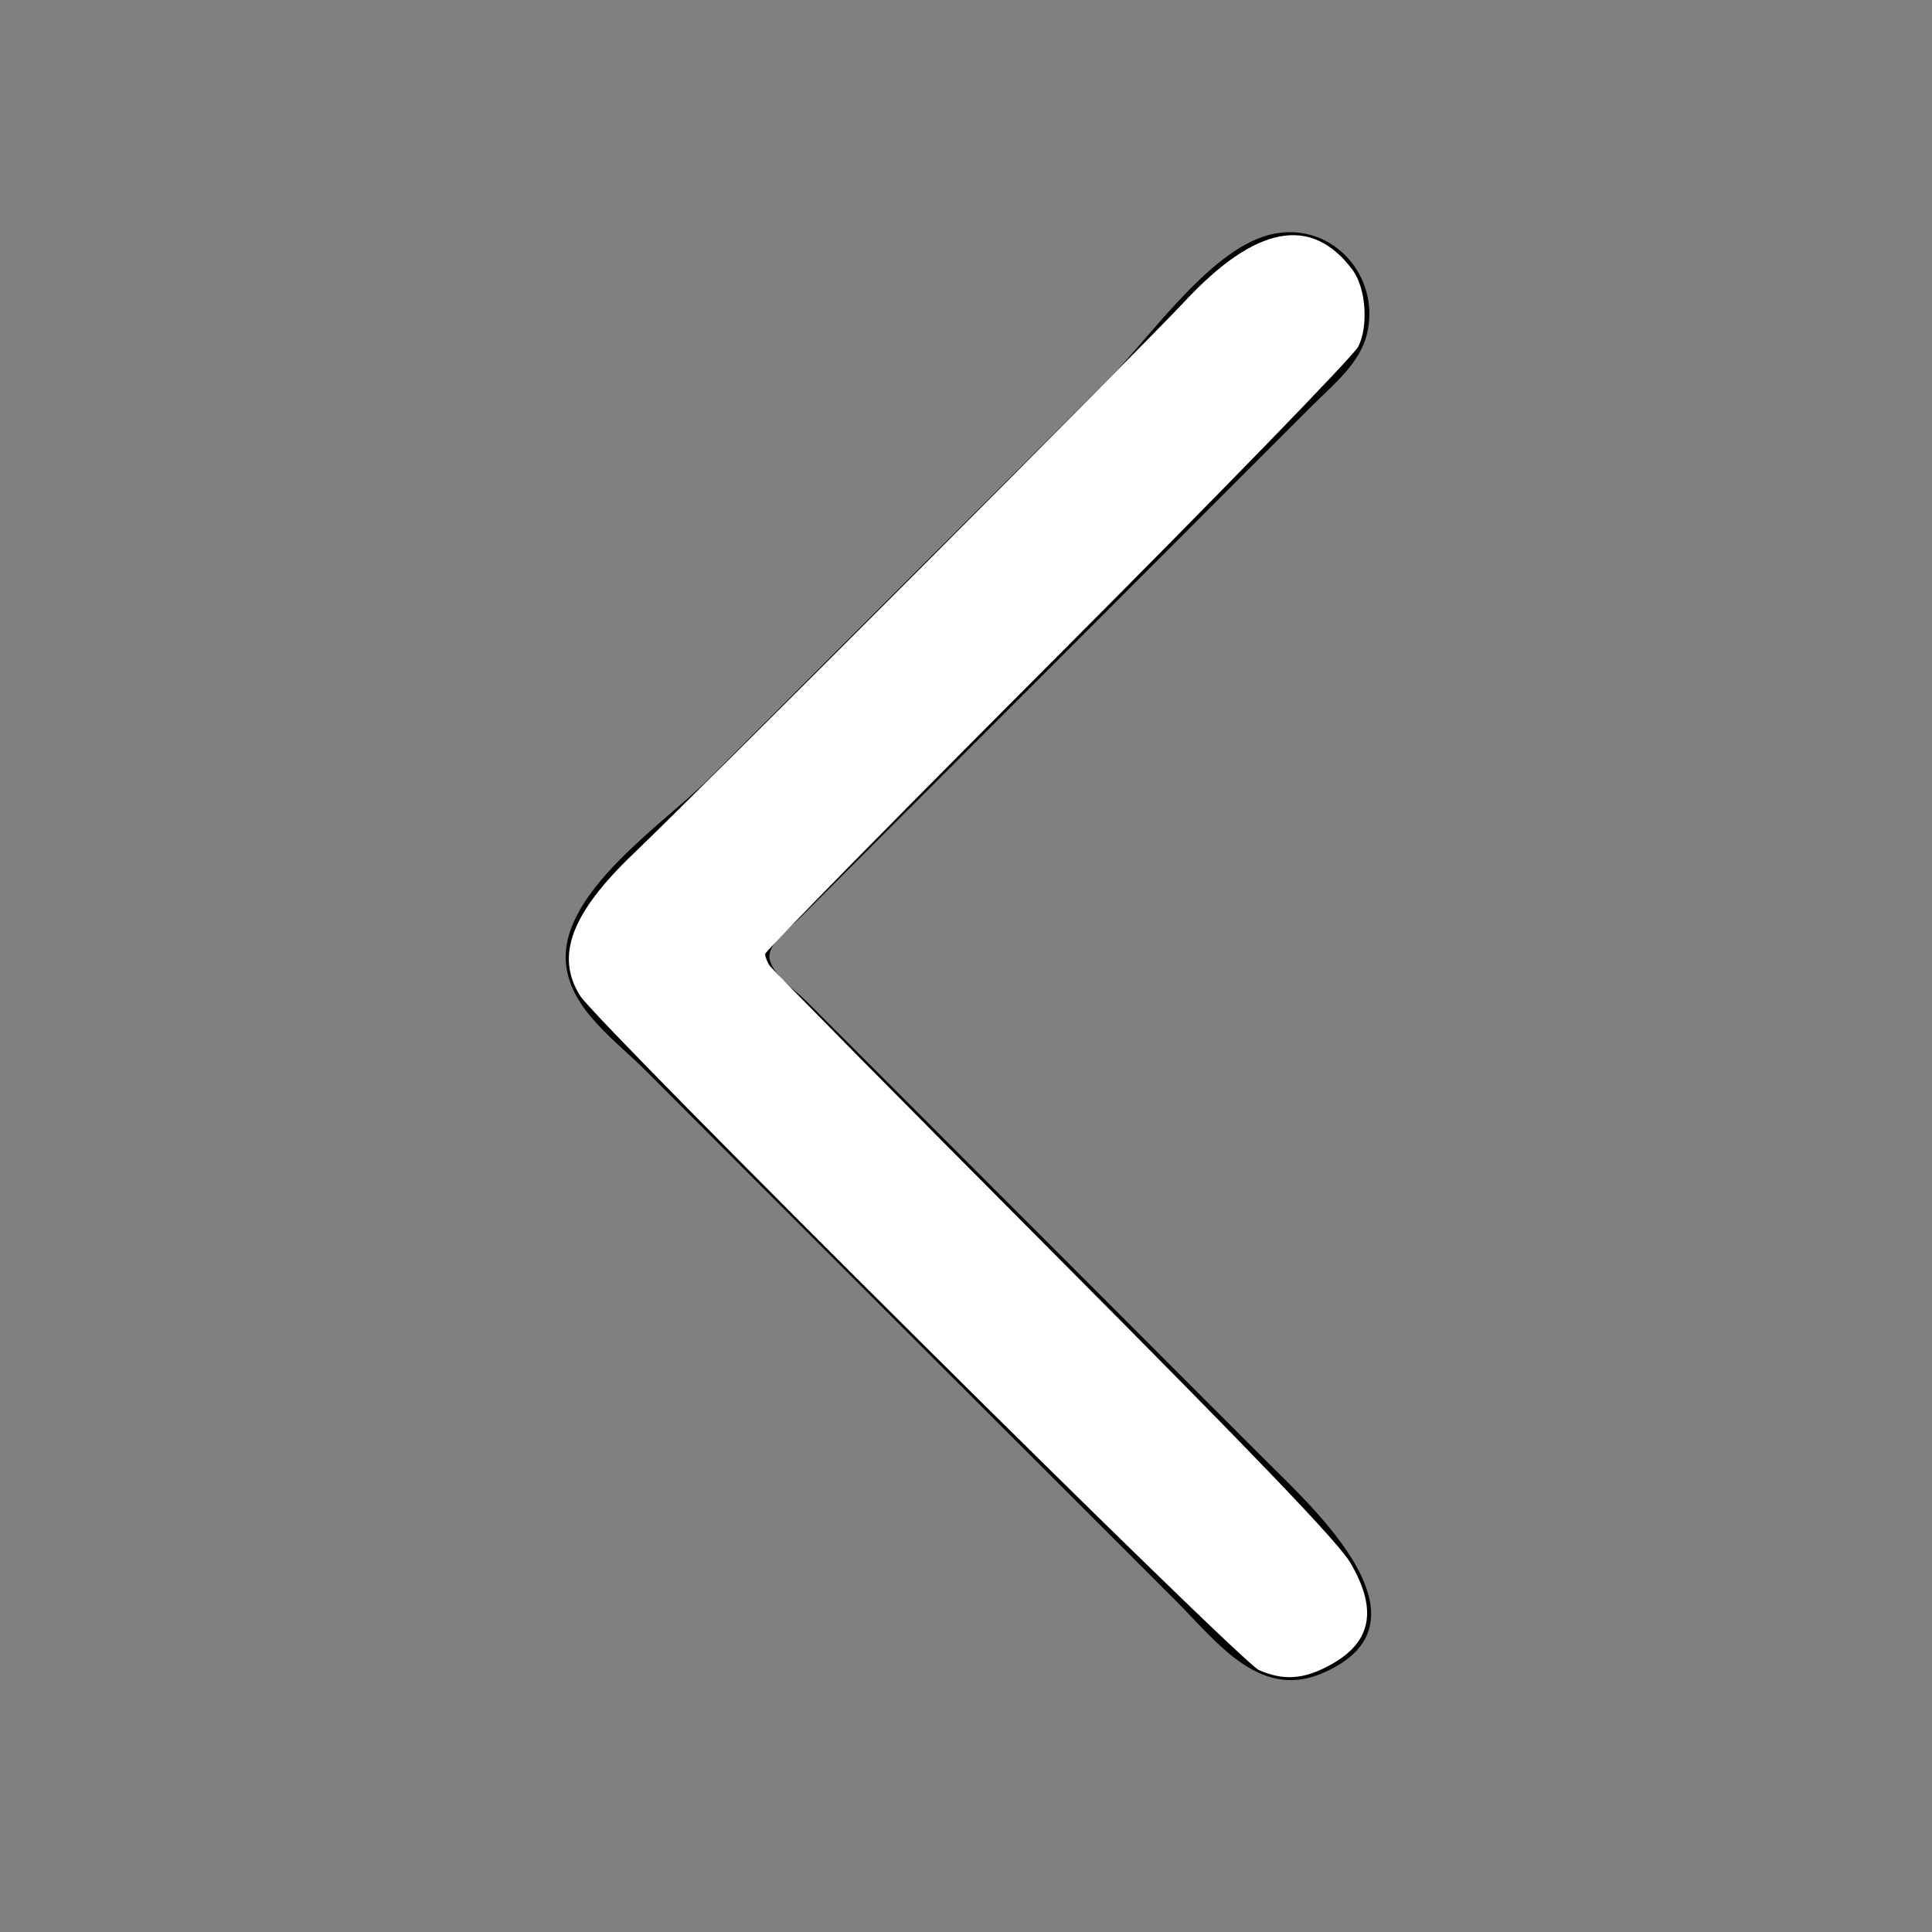 <?xml version="1.0" encoding="UTF-8" standalone="no"?>
<!-- Created with Inkscape (http://www.inkscape.org/) -->

<svg
   version="1.1"
   id="svg930"
   width="512"
   height="512"
   viewBox="0 0 512 512"
   sodipodi:docname="back-white.svg"
   inkscape:version="1.1.2 (b8e25be833, 2022-02-05)"
   xmlns:inkscape="http://www.inkscape.org/namespaces/inkscape"
   xmlns:sodipodi="http://sodipodi.sourceforge.net/DTD/sodipodi-0.dtd"
   xmlns="http://www.w3.org/2000/svg"
   xmlns:svg="http://www.w3.org/2000/svg">
  <rect x="0" y="0" width="512" height="512" fill="#808080" stroke="none"/>
  <defs
     id="defs934" />
  <sodipodi:namedview
     id="namedview932"
     pagecolor="#ffffff"
     bordercolor="#666666"
     borderopacity="1.0"
     inkscape:pageshadow="2"
     inkscape:pageopacity="0.0"
     inkscape:pagecheckerboard="0"
     showgrid="false"
     inkscape:zoom="0.77929688"
     inkscape:cx="155.26817"
     inkscape:cy="229.69423"
     inkscape:window-width="1920"
     inkscape:window-height="991"
     inkscape:window-x="-9"
     inkscape:window-y="-9"
     inkscape:window-maximized="1"
     inkscape:current-layer="g936" />
  <g
     inkscape:groupmode="layer"
     inkscape:label="Image"
     id="g936">
    <path
       style="fill:#020202;stroke:none"
       d="m 337.815,61.901 c -16.404,3.075 -32.618,27.151 -44,38.532 l -106,106 c -11.892,11.892 -39.644,30.177 -37.823,49 1.158,11.964 12.92,20.097 20.823,28 l 59,59 82,82 c 10.186,10.186 21.664,25.88 38,19.235 32.271,-13.125 -1.643,-43.878 -14,-56.235 l -96,-96 -26,-26 c -2.9,-2.9 -8.712,-6.882 -9.793,-11 -1.076,-4.097 5.315,-8.521 7.793,-11 l 26,-26 110,-110 c 5.479,-5.479 12.586,-11.103 14.468,-19 3.591,-15.076 -8.918,-29.447 -24.468,-26.532 z"
       id="path976" />
    <path
       style="fill:#ffffff;stroke-width:1.283"
       d="M 333.634,442.596 C 328.656,440.45 158.331,271.245 153.719,263.863 147.131,253.319 151.38,242.011 167.852,226.252 185.502,209.366 302.359,92.287 313.997,79.83 c 18.812,-20.136 33.551,-22.891 44.439,-8.308 3.53,4.728 4.284,14.815 1.52,20.335 -1.207,2.411 -37.073,39.329 -79.702,82.042 -42.629,42.712 -77.498,78.225 -77.487,78.917 0.011,0.692 0.516,2.041 1.122,2.998 0.606,0.957 34.528,35.315 75.381,76.351 53.991,54.232 75.46,76.63 78.602,82.003 7.504,12.832 5.515,21.539 -6.299,27.575 -6.533,3.338 -11.609,3.579 -17.939,0.851 z"
       id="path81" />
  </g>
</svg>
